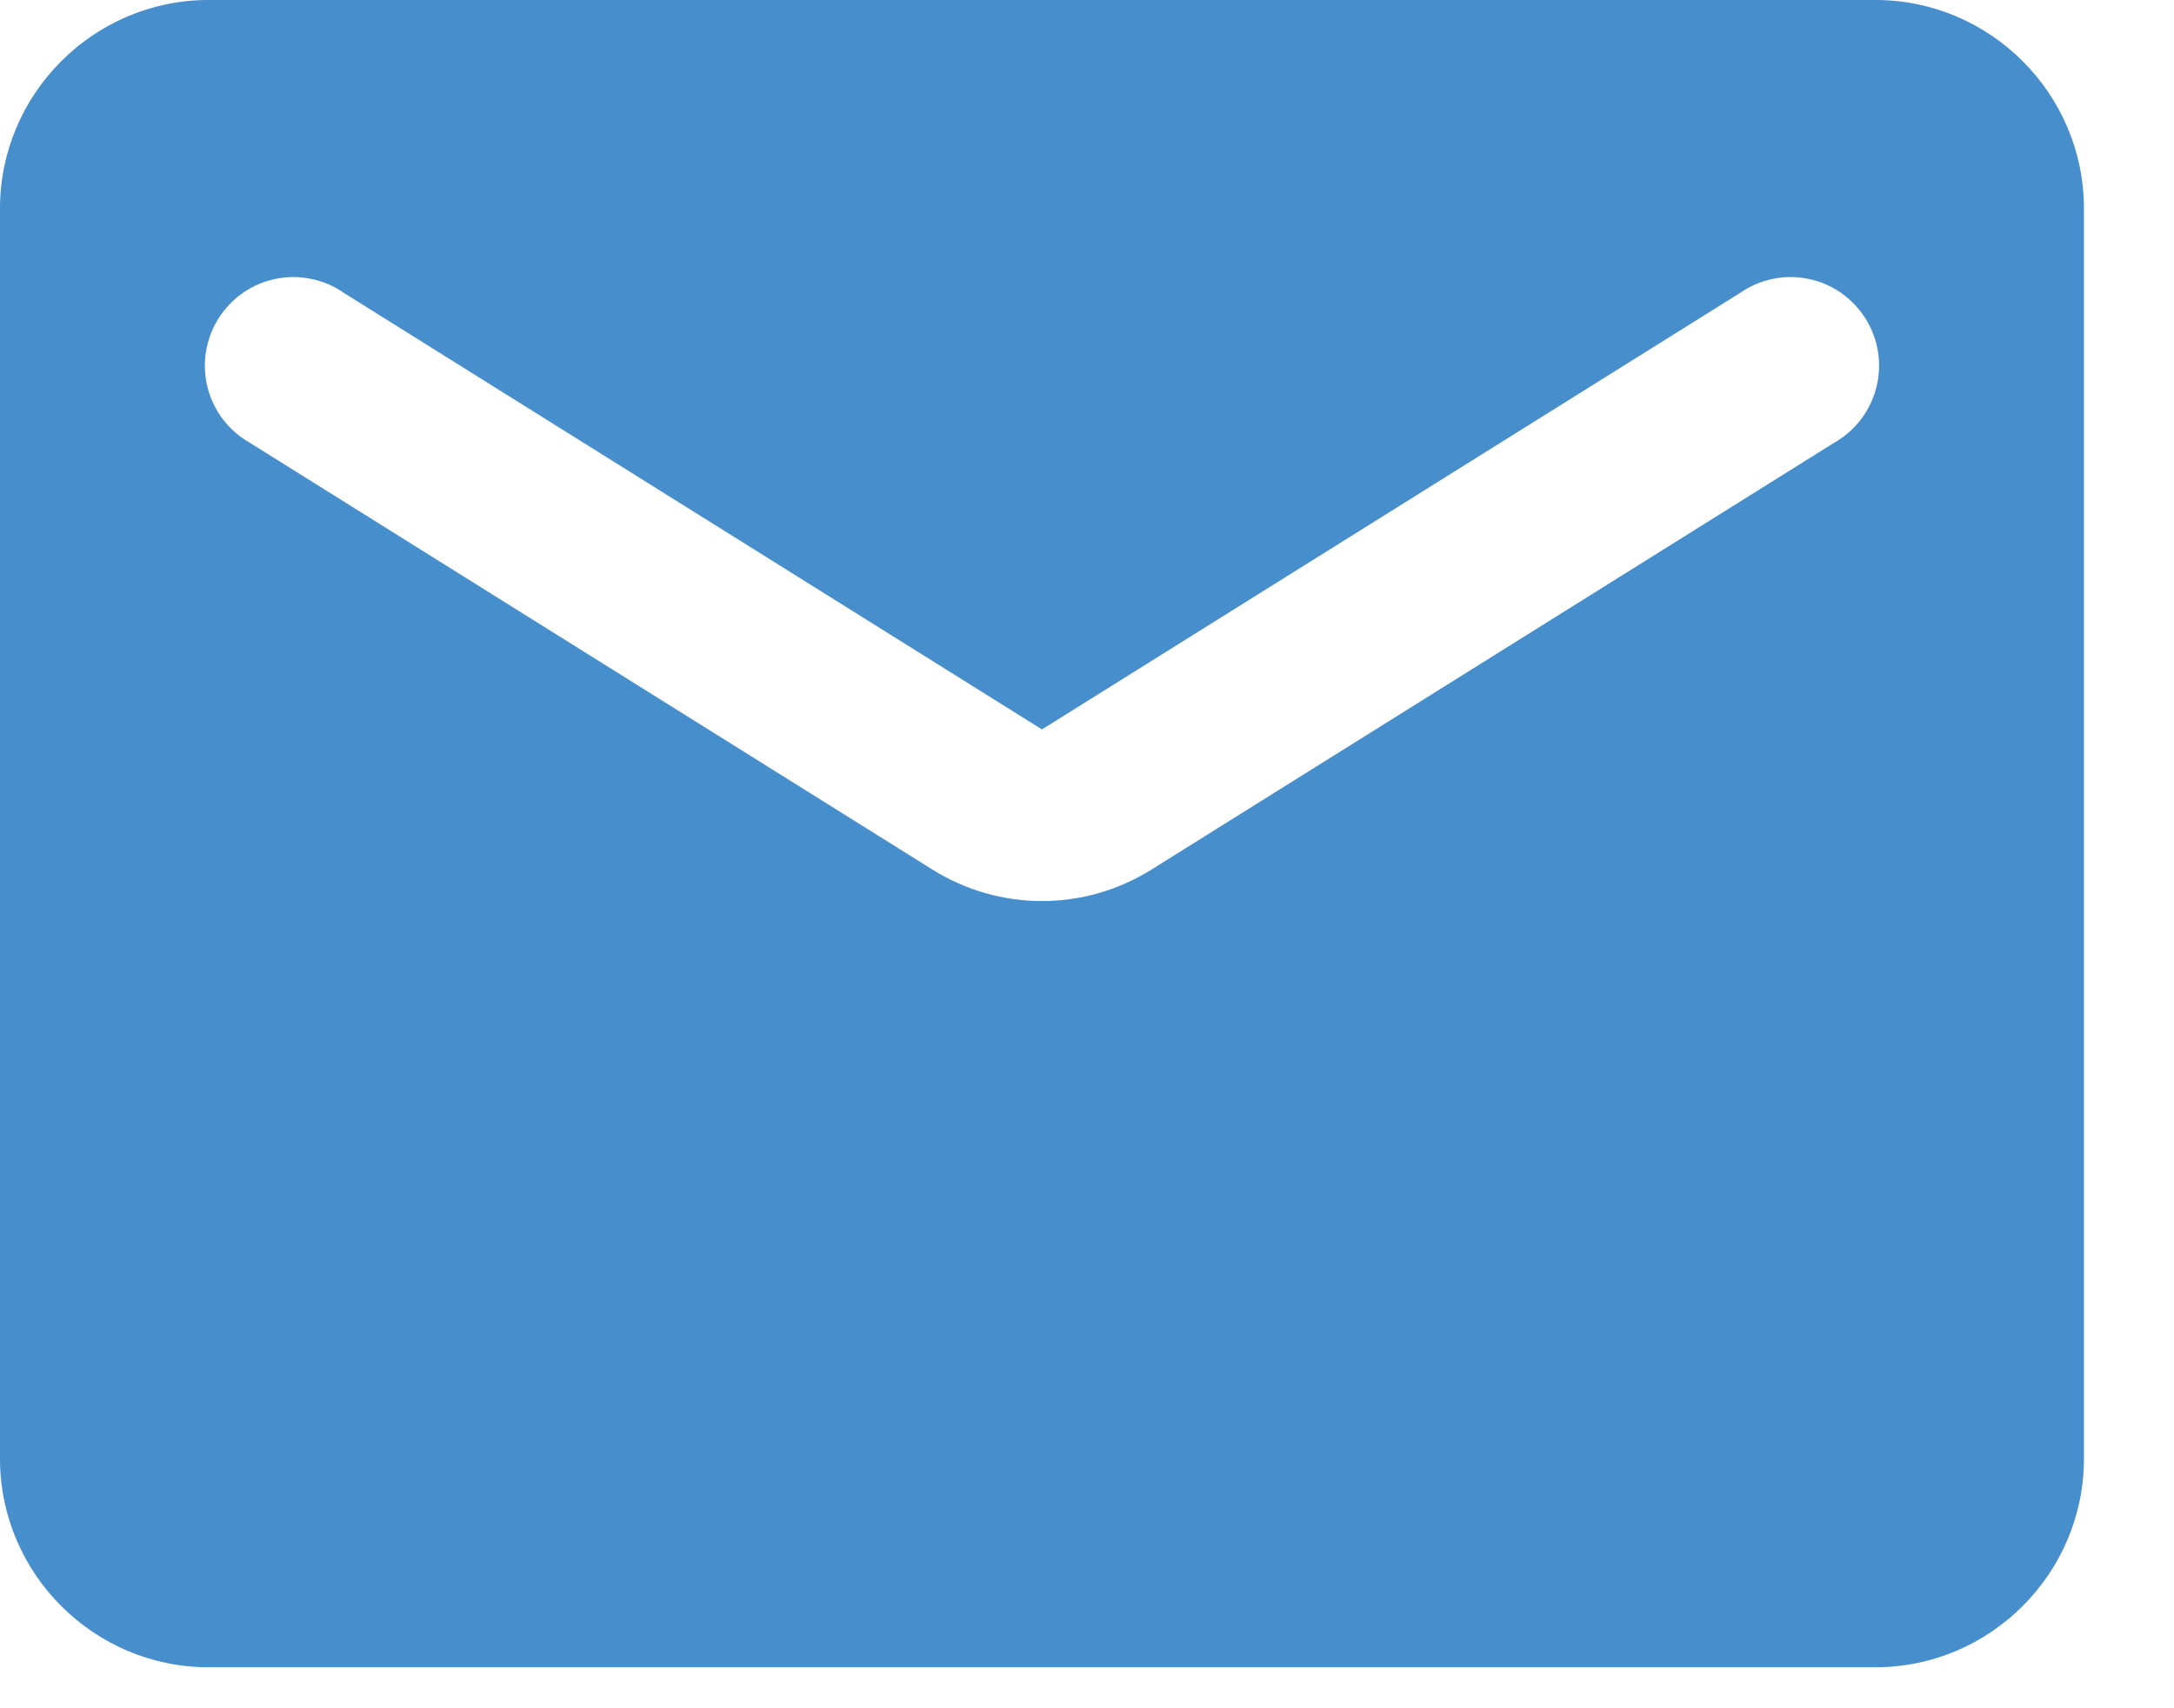 <svg width="14" height="11" viewBox="0 0 14 11" fill="none" xmlns="http://www.w3.org/2000/svg">
<path id="Vector" d="M12.078 0H1.342C0.604 0 0 0.604 0 1.342V9.394C0 10.132 0.604 10.736 1.342 10.736H12.078C12.816 10.736 13.42 10.132 13.42 9.394V1.342C13.42 0.604 12.816 0 12.078 0ZM11.81 2.852L7.421 5.596C6.985 5.871 6.435 5.871 5.999 5.596L1.61 2.852C1.543 2.814 1.484 2.763 1.437 2.702C1.39 2.641 1.356 2.57 1.337 2.496C1.318 2.421 1.314 2.343 1.326 2.267C1.338 2.191 1.365 2.118 1.406 2.052C1.447 1.987 1.501 1.93 1.564 1.886C1.627 1.842 1.699 1.811 1.774 1.796C1.85 1.78 1.928 1.78 2.004 1.796C2.079 1.811 2.151 1.842 2.214 1.886L6.71 4.697L11.206 1.886C11.269 1.842 11.341 1.811 11.416 1.796C11.492 1.78 11.57 1.78 11.646 1.796C11.721 1.811 11.793 1.842 11.856 1.886C11.919 1.93 11.973 1.987 12.014 2.052C12.055 2.118 12.082 2.191 12.094 2.267C12.106 2.343 12.102 2.421 12.083 2.496C12.064 2.57 12.03 2.641 11.983 2.702C11.936 2.763 11.877 2.814 11.81 2.852Z" fill="#478ECC"/>
</svg>
